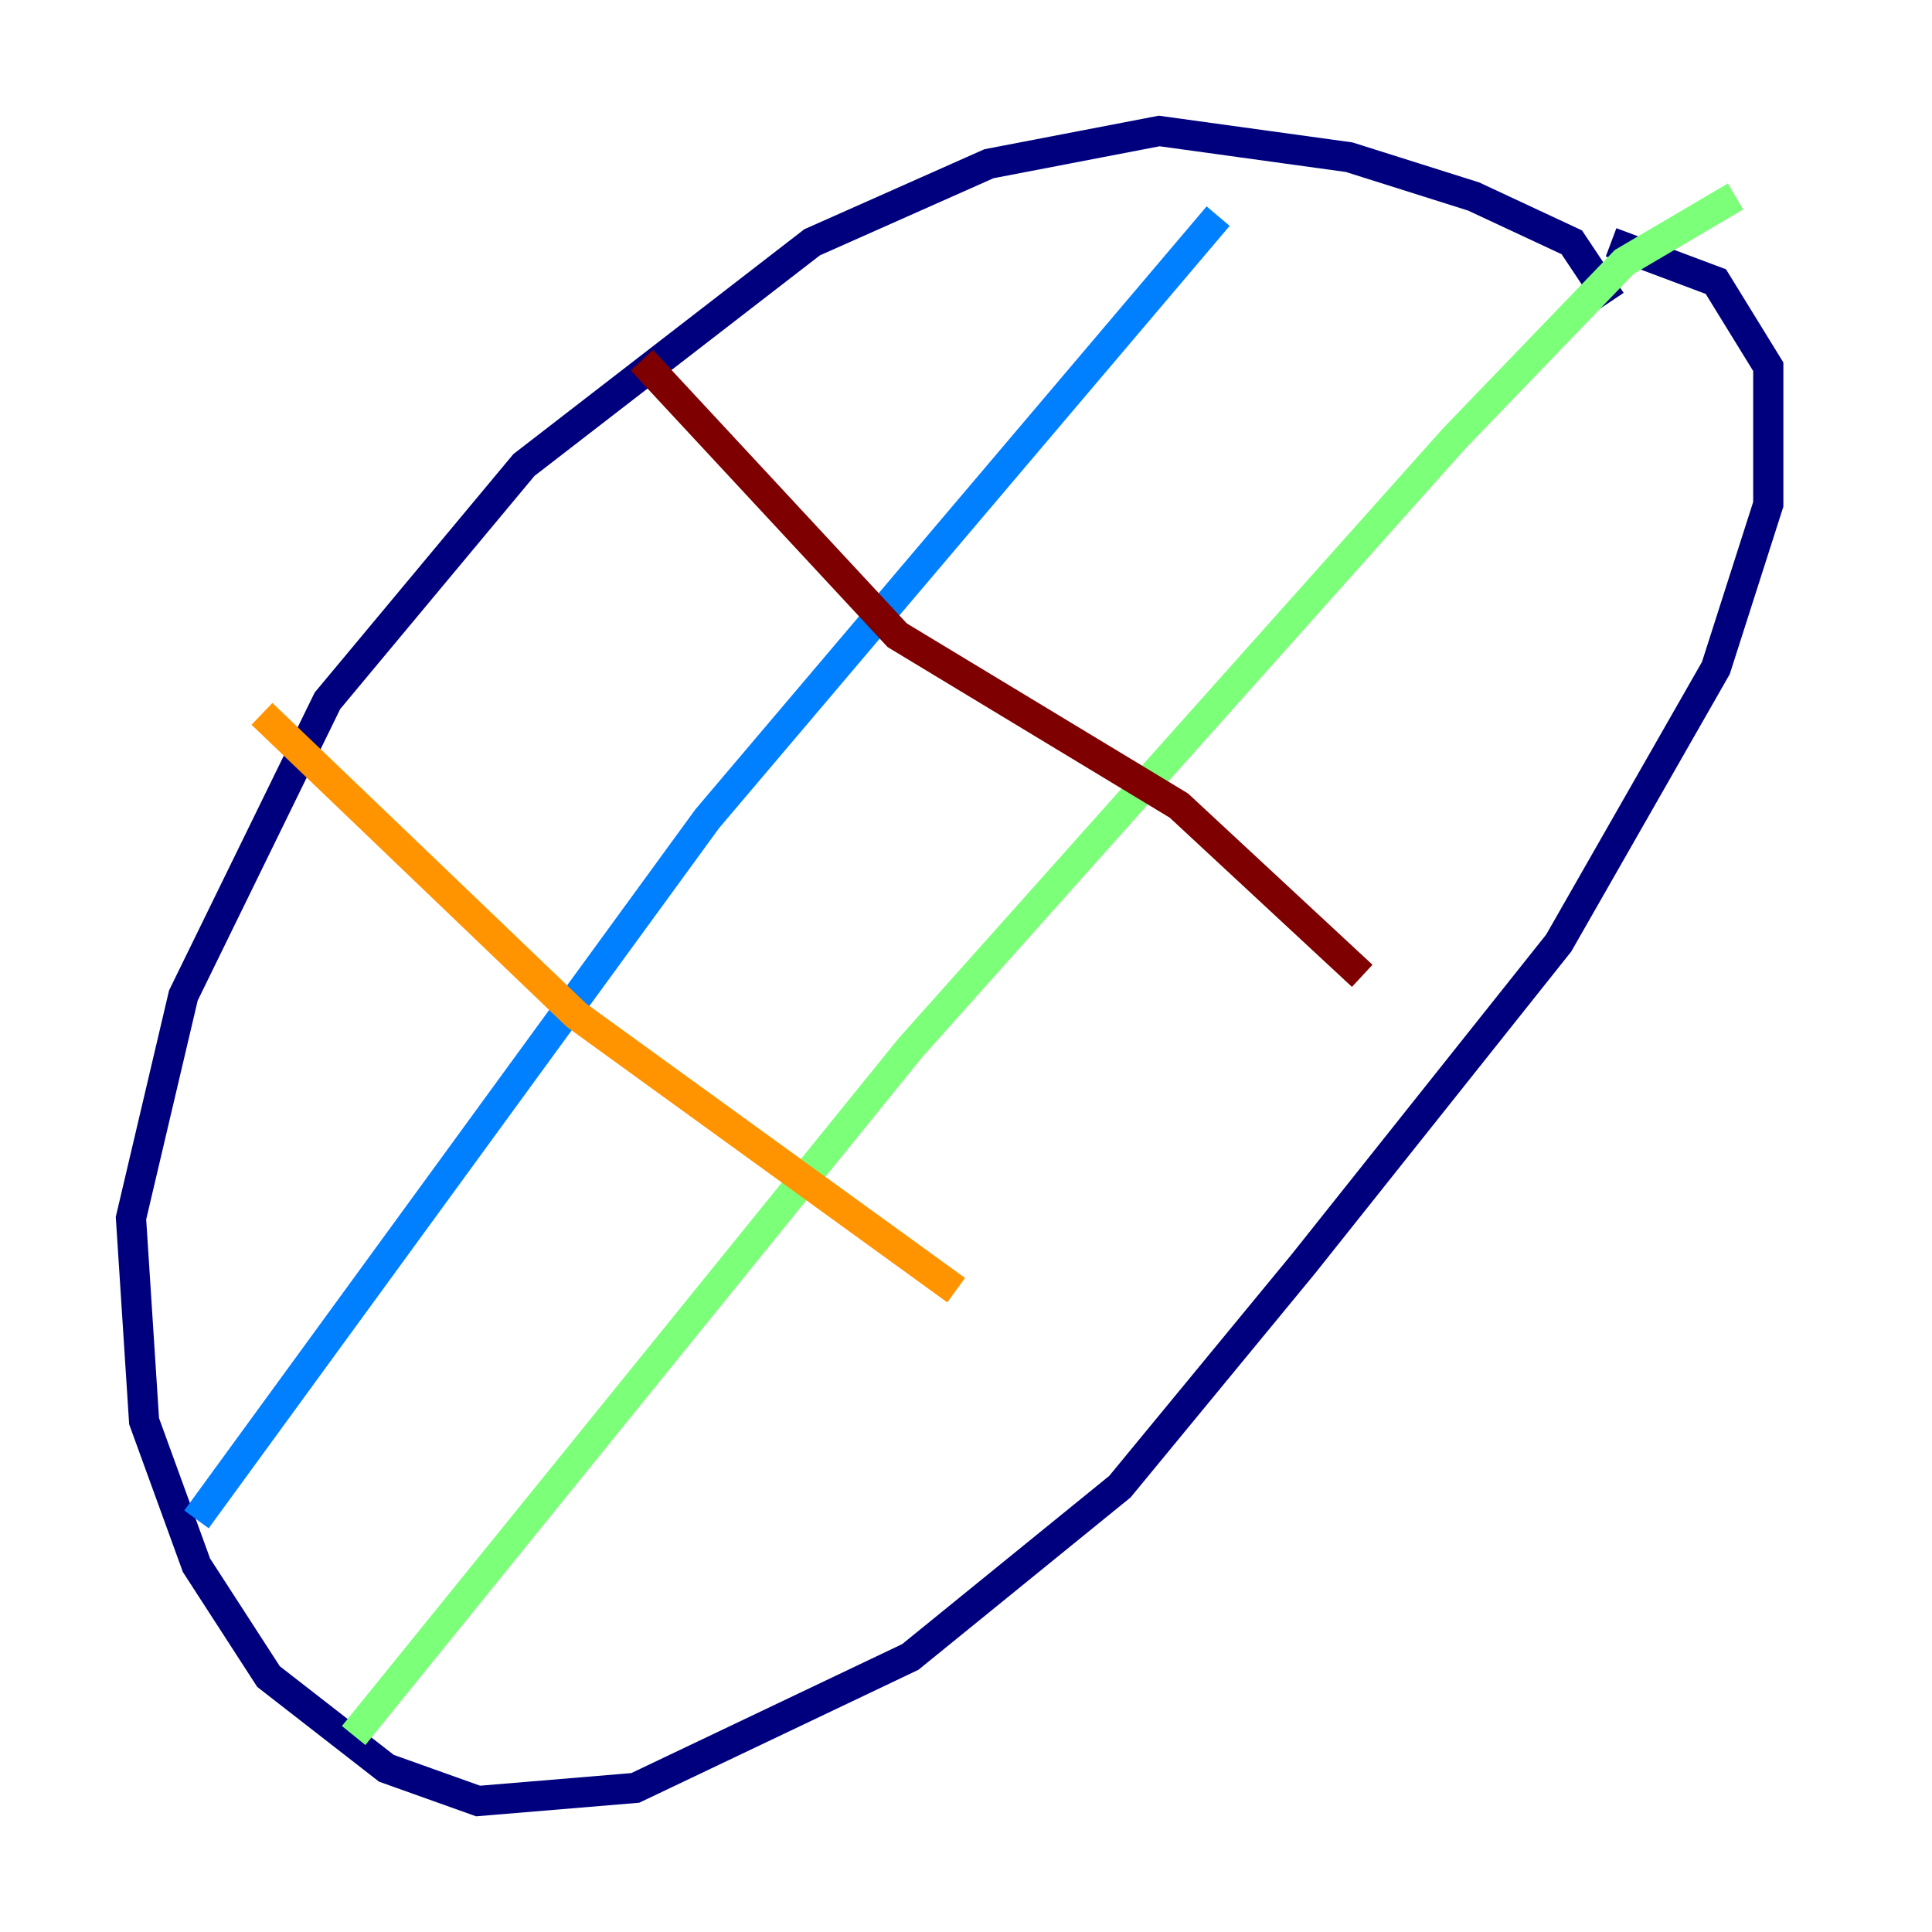 <?xml version="1.0" encoding="utf-8" ?>
<svg baseProfile="tiny" height="128" version="1.2" viewBox="0,0,128,128" width="128" xmlns="http://www.w3.org/2000/svg" xmlns:ev="http://www.w3.org/2001/xml-events" xmlns:xlink="http://www.w3.org/1999/xlink"><defs /><polyline fill="none" points="106.739,19.959 104.136,16.054 97.627,13.017 89.383,10.414 76.8,8.678 65.519,10.848 53.803,16.054 34.712,30.807 21.695,46.427 12.149,65.953 8.678,80.705 9.546,94.156 13.017,103.702 17.79,111.078 25.6,117.153 31.675,119.322 42.088,118.454 60.312,109.776 74.197,98.495 86.346,83.742 103.268,62.481 113.681,44.258 117.153,33.41 117.153,24.298 113.681,18.658 106.739,16.054" stroke="#00007f" stroke-width="2" /><polyline fill="none" points="80.705,14.319 46.861,54.237 13.017,100.664" stroke="#0080ff" stroke-width="2" /><polyline fill="none" points="114.983,13.017 107.607,17.356 96.325,29.071 60.312,69.424 23.43,114.983" stroke="#7cff79" stroke-width="2" /><polyline fill="none" points="17.356,47.295 38.183,67.254 63.349,85.478" stroke="#ff9400" stroke-width="2" /><polyline fill="none" points="42.522,23.864 59.444,42.088 78.102,53.37 90.251,64.651" stroke="#7f0000" stroke-width="2" /></svg>